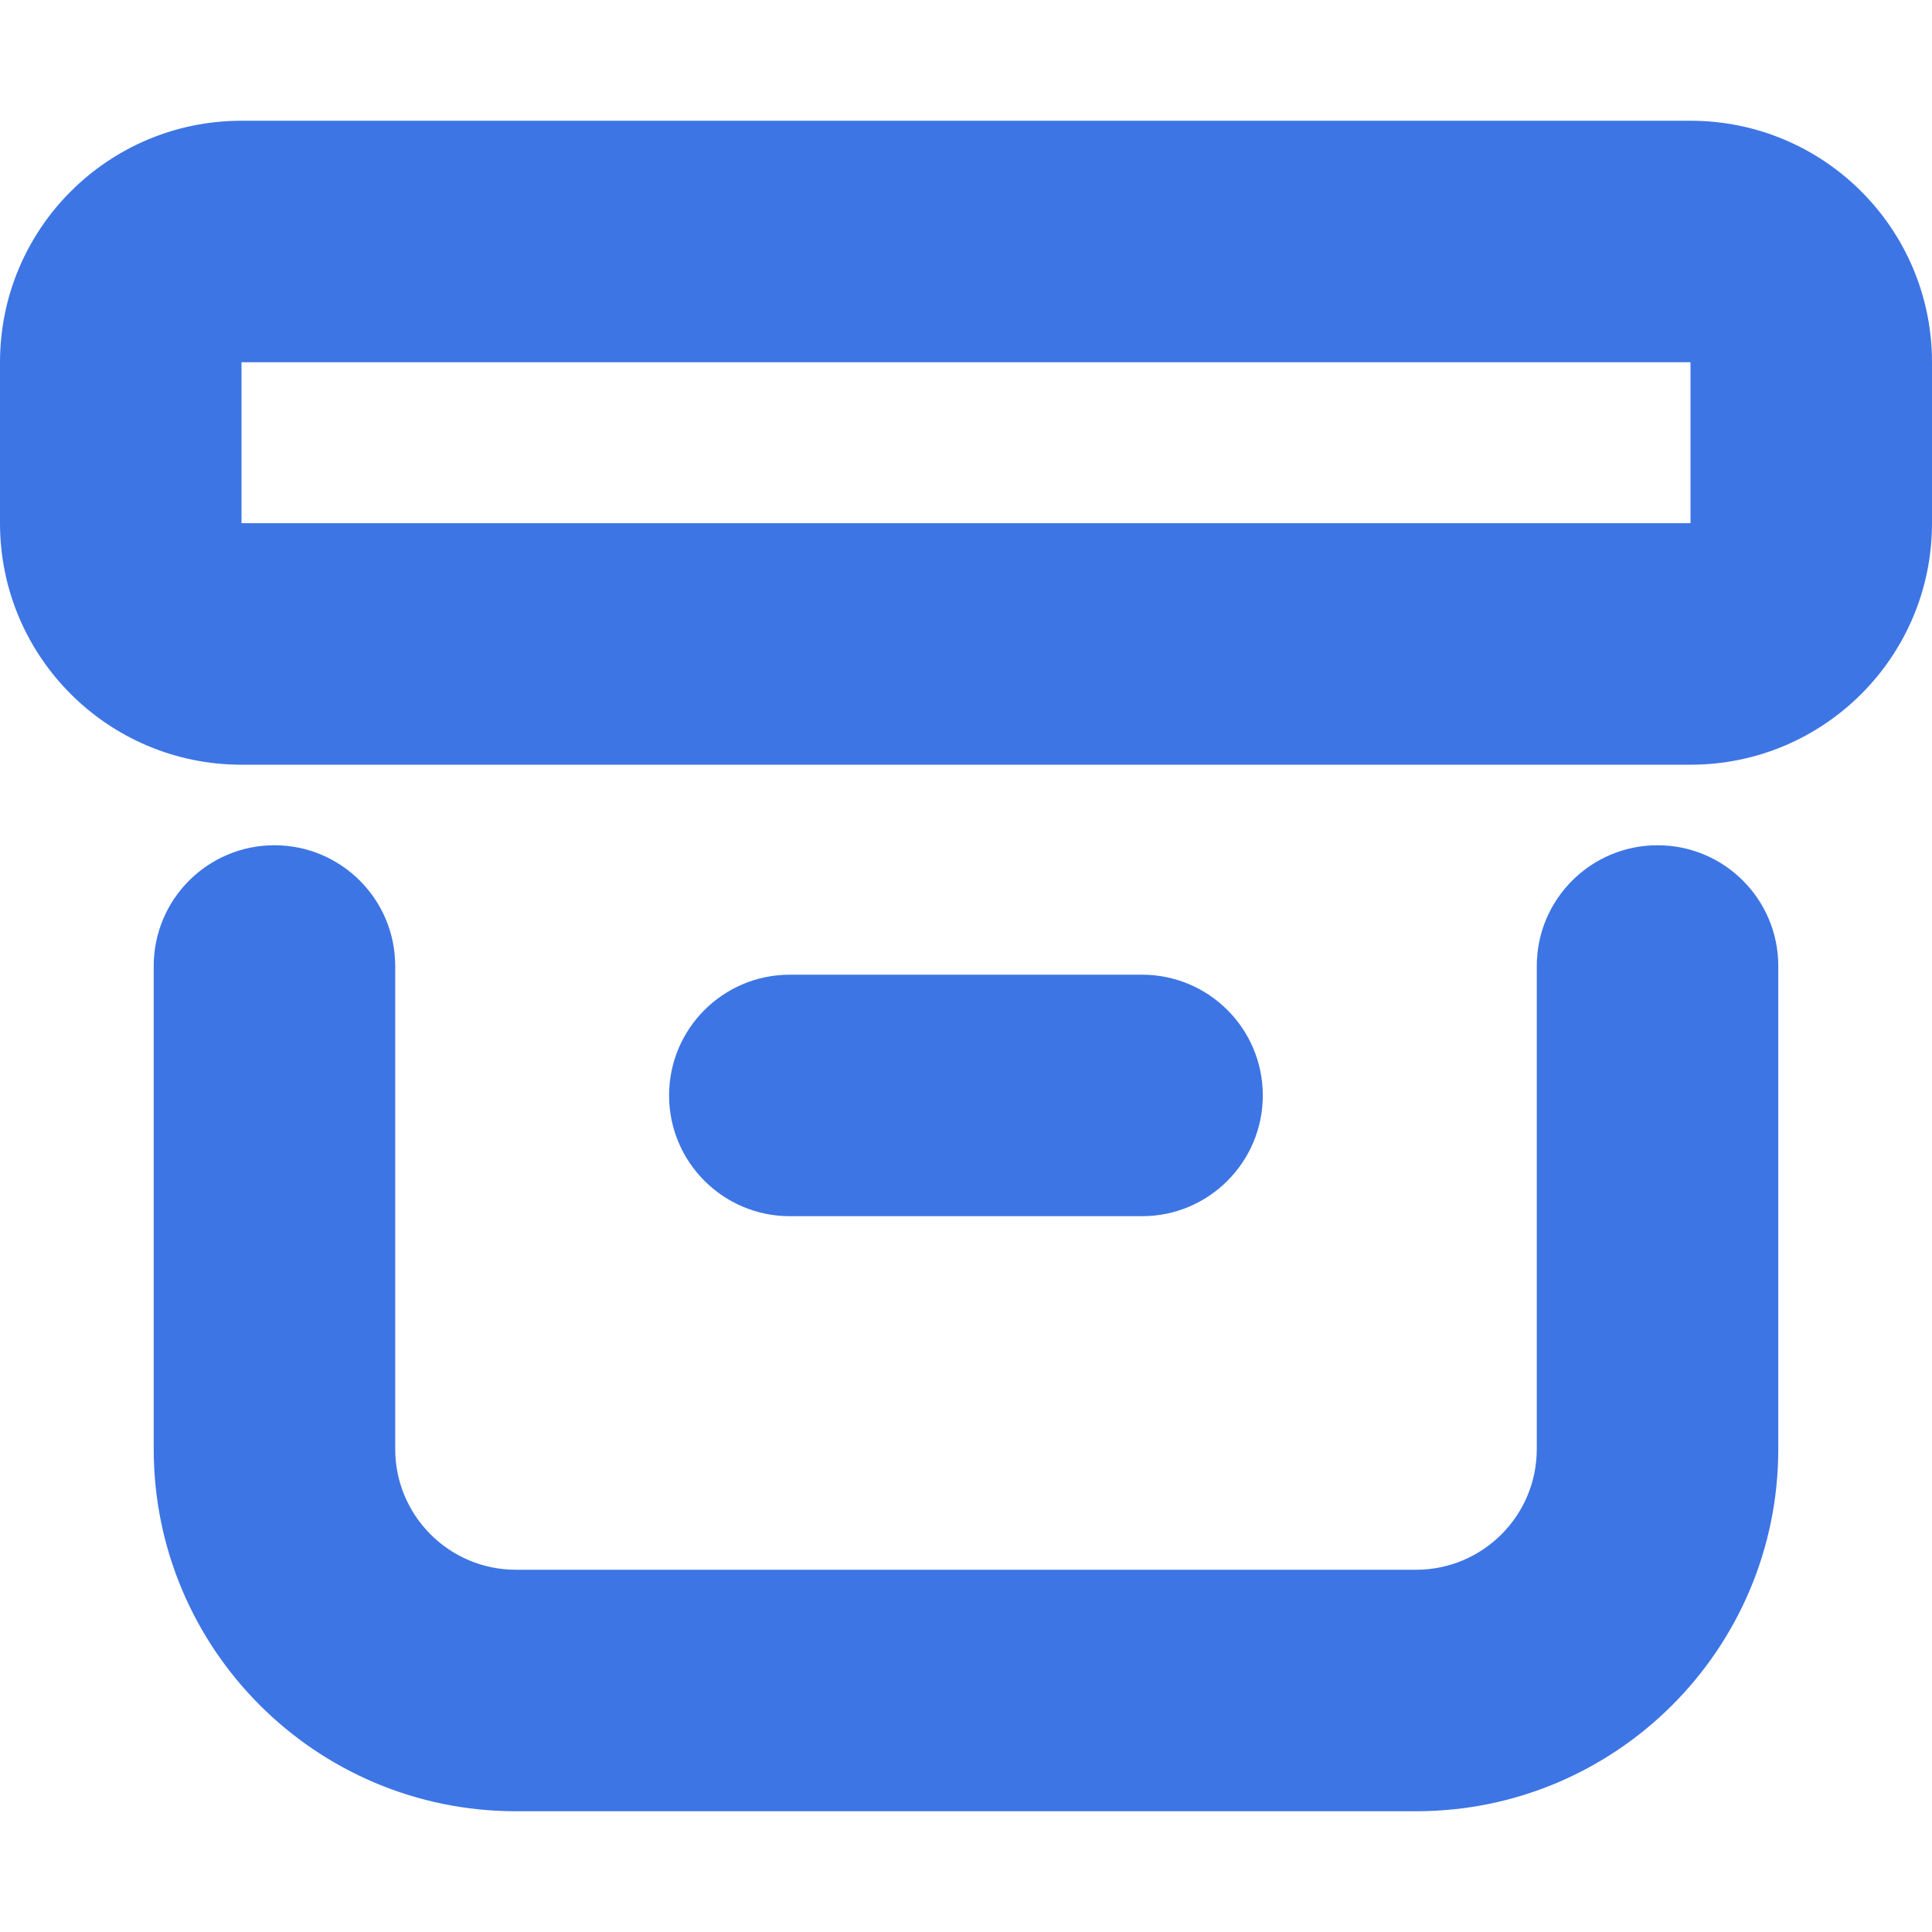 <svg width="16" height="16" viewBox="0 0 16 16" fill="none" xmlns="http://www.w3.org/2000/svg">
<path fill-rule="evenodd" clip-rule="evenodd" d="M0 3C0 1.895 0.895 1 2 1H14C15.105 1 16 1.895 16 3V4.333C16 5.438 15.105 6.333 14 6.333H2C0.895 6.333 0 5.438 0 4.333V3ZM14 3L2 3V4.333L14 4.333V3ZM2.273 7C2.825 7 3.273 7.448 3.273 8V12C3.273 12.552 3.72 13 4.273 13H11.727C12.28 13 12.727 12.552 12.727 12V8C12.727 7.448 13.175 7 13.727 7C14.28 7 14.727 7.448 14.727 8V12C14.727 13.657 13.384 15 11.727 15H4.273C2.616 15 1.273 13.657 1.273 12V8C1.273 7.448 1.72 7 2.273 7ZM5.541 9.072C5.541 8.519 5.989 8.072 6.541 8.072H9.458C10.01 8.072 10.458 8.519 10.458 9.072C10.458 9.624 10.01 10.072 9.458 10.072H6.541C5.989 10.072 5.541 9.624 5.541 9.072Z" fill="#3D75E4"/>
</svg>
